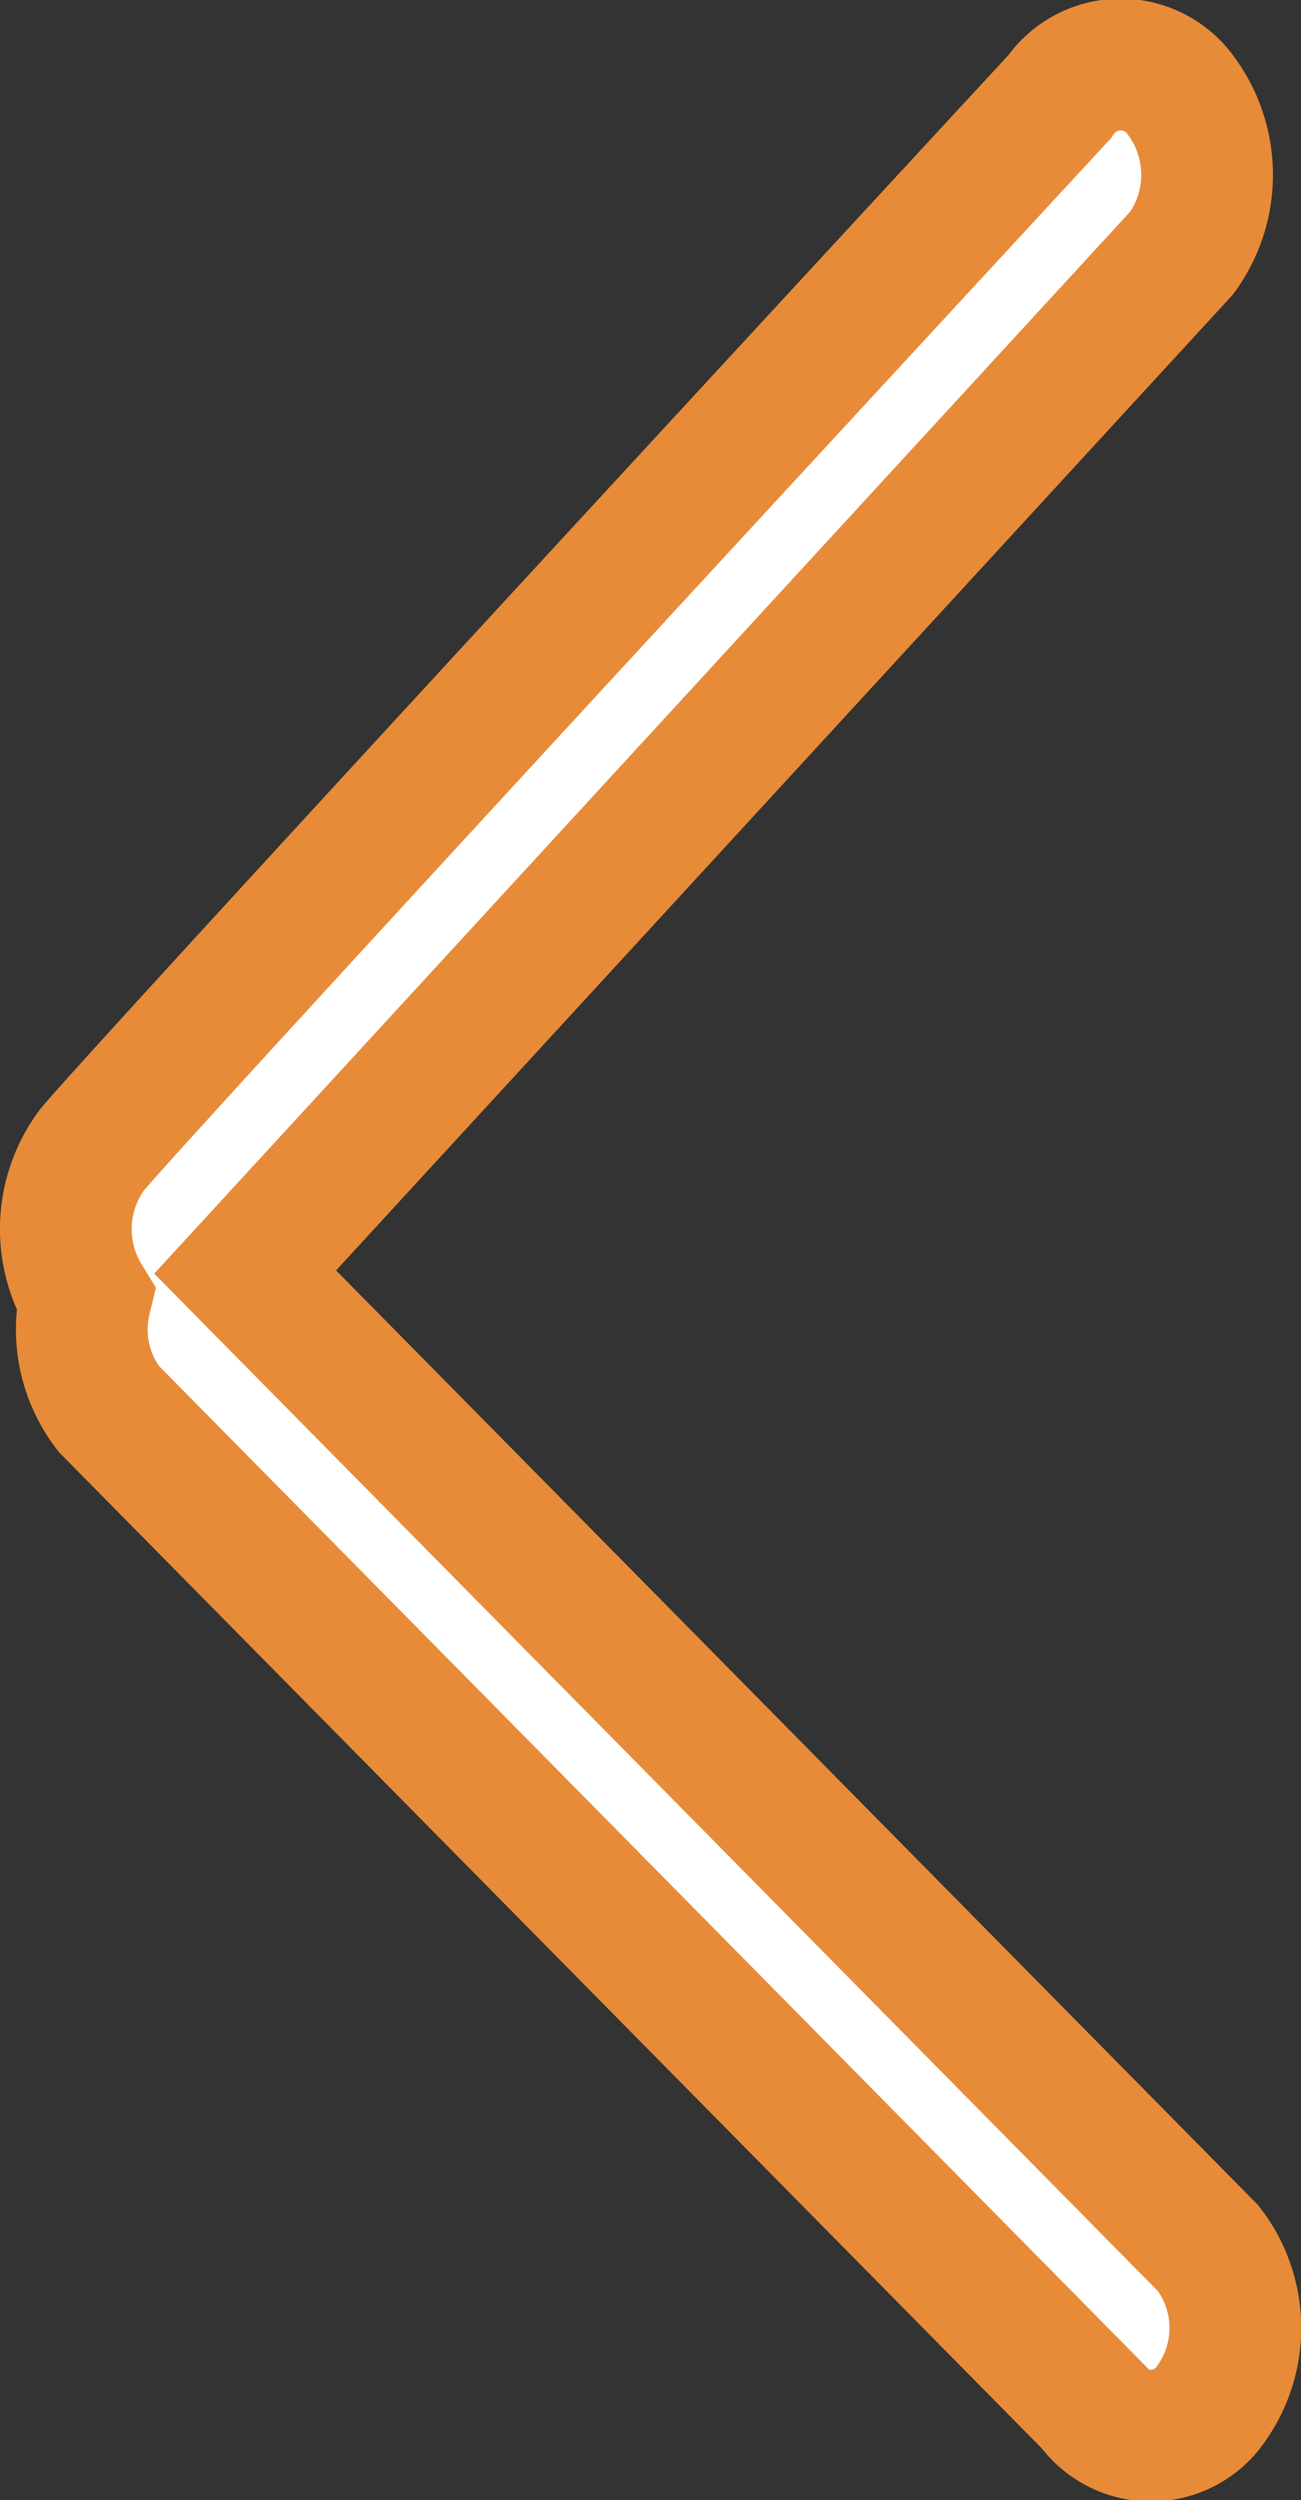 <?xml version="1.0" encoding="UTF-8" standalone="no"?>
<svg
   id="NAV"
   width="9.877"
   height="18.976"
   viewBox="0 0 9.877 18.976"
   version="1.1"
   sodipodi:docname="back.svg"
   inkscape:version="1.3.2 (091e20e, 2023-11-25, custom)"
   xmlns:inkscape="http://www.inkscape.org/namespaces/inkscape"
   xmlns:sodipodi="http://sodipodi.sourceforge.net/DTD/sodipodi-0.dtd"
   xmlns="http://www.w3.org/2000/svg"
   xmlns:svg="http://www.w3.org/2000/svg">
  <rect x="0" y="0" width="9.877" height="18.976" fill="#333333" stroke="none"/>
  <sodipodi:namedview
     id="namedview1"
     pagecolor="#ffffff"
     bordercolor="#000000"
     borderopacity="0.25"
     inkscape:showpageshadow="2"
     inkscape:pageopacity="0.0"
     inkscape:pagecheckerboard="0"
     inkscape:deskcolor="#d1d1d1"
     inkscape:zoom="2.7466667"
     inkscape:cx="170.75243"
     inkscape:cy="14.01699"
     inkscape:window-width="1920"
     inkscape:window-height="1017"
     inkscape:window-x="-8"
     inkscape:window-y="-8"
     inkscape:window-maximized="1"
     inkscape:current-layer="NAV" />
  <defs
     id="defs1" />
  <g
     id="Navigation_Bar"
     data-name="Navigation Bar"
     transform="translate(-16.601,-12.642)">
    <path
       id="Icon-2"
       data-name="Icon"
       d="M 7.791,17.764 0.327,10.2 A 0.987,0.987 0 0 1 0.149,9.363 1.011,1.011 0 0 1 0.193,8.24 c 0.256,-0.327 7.351,-8 7.351,-8 a 0.562,0.562 0 0 1 0.928,0 1.009,1.009 0 0 1 0,1.184 L 1.361,9.16 8.674,16.572 a 0.99,0.99 0 0 1 0.03,1.164 0.553,0.553 0 0 1 -0.913,0.029 z"
       transform="translate(17.101,13.137)"
       fill="#ffffff"
       stroke="#e88b38"
       stroke-width="1" />
  </g>
</svg>
